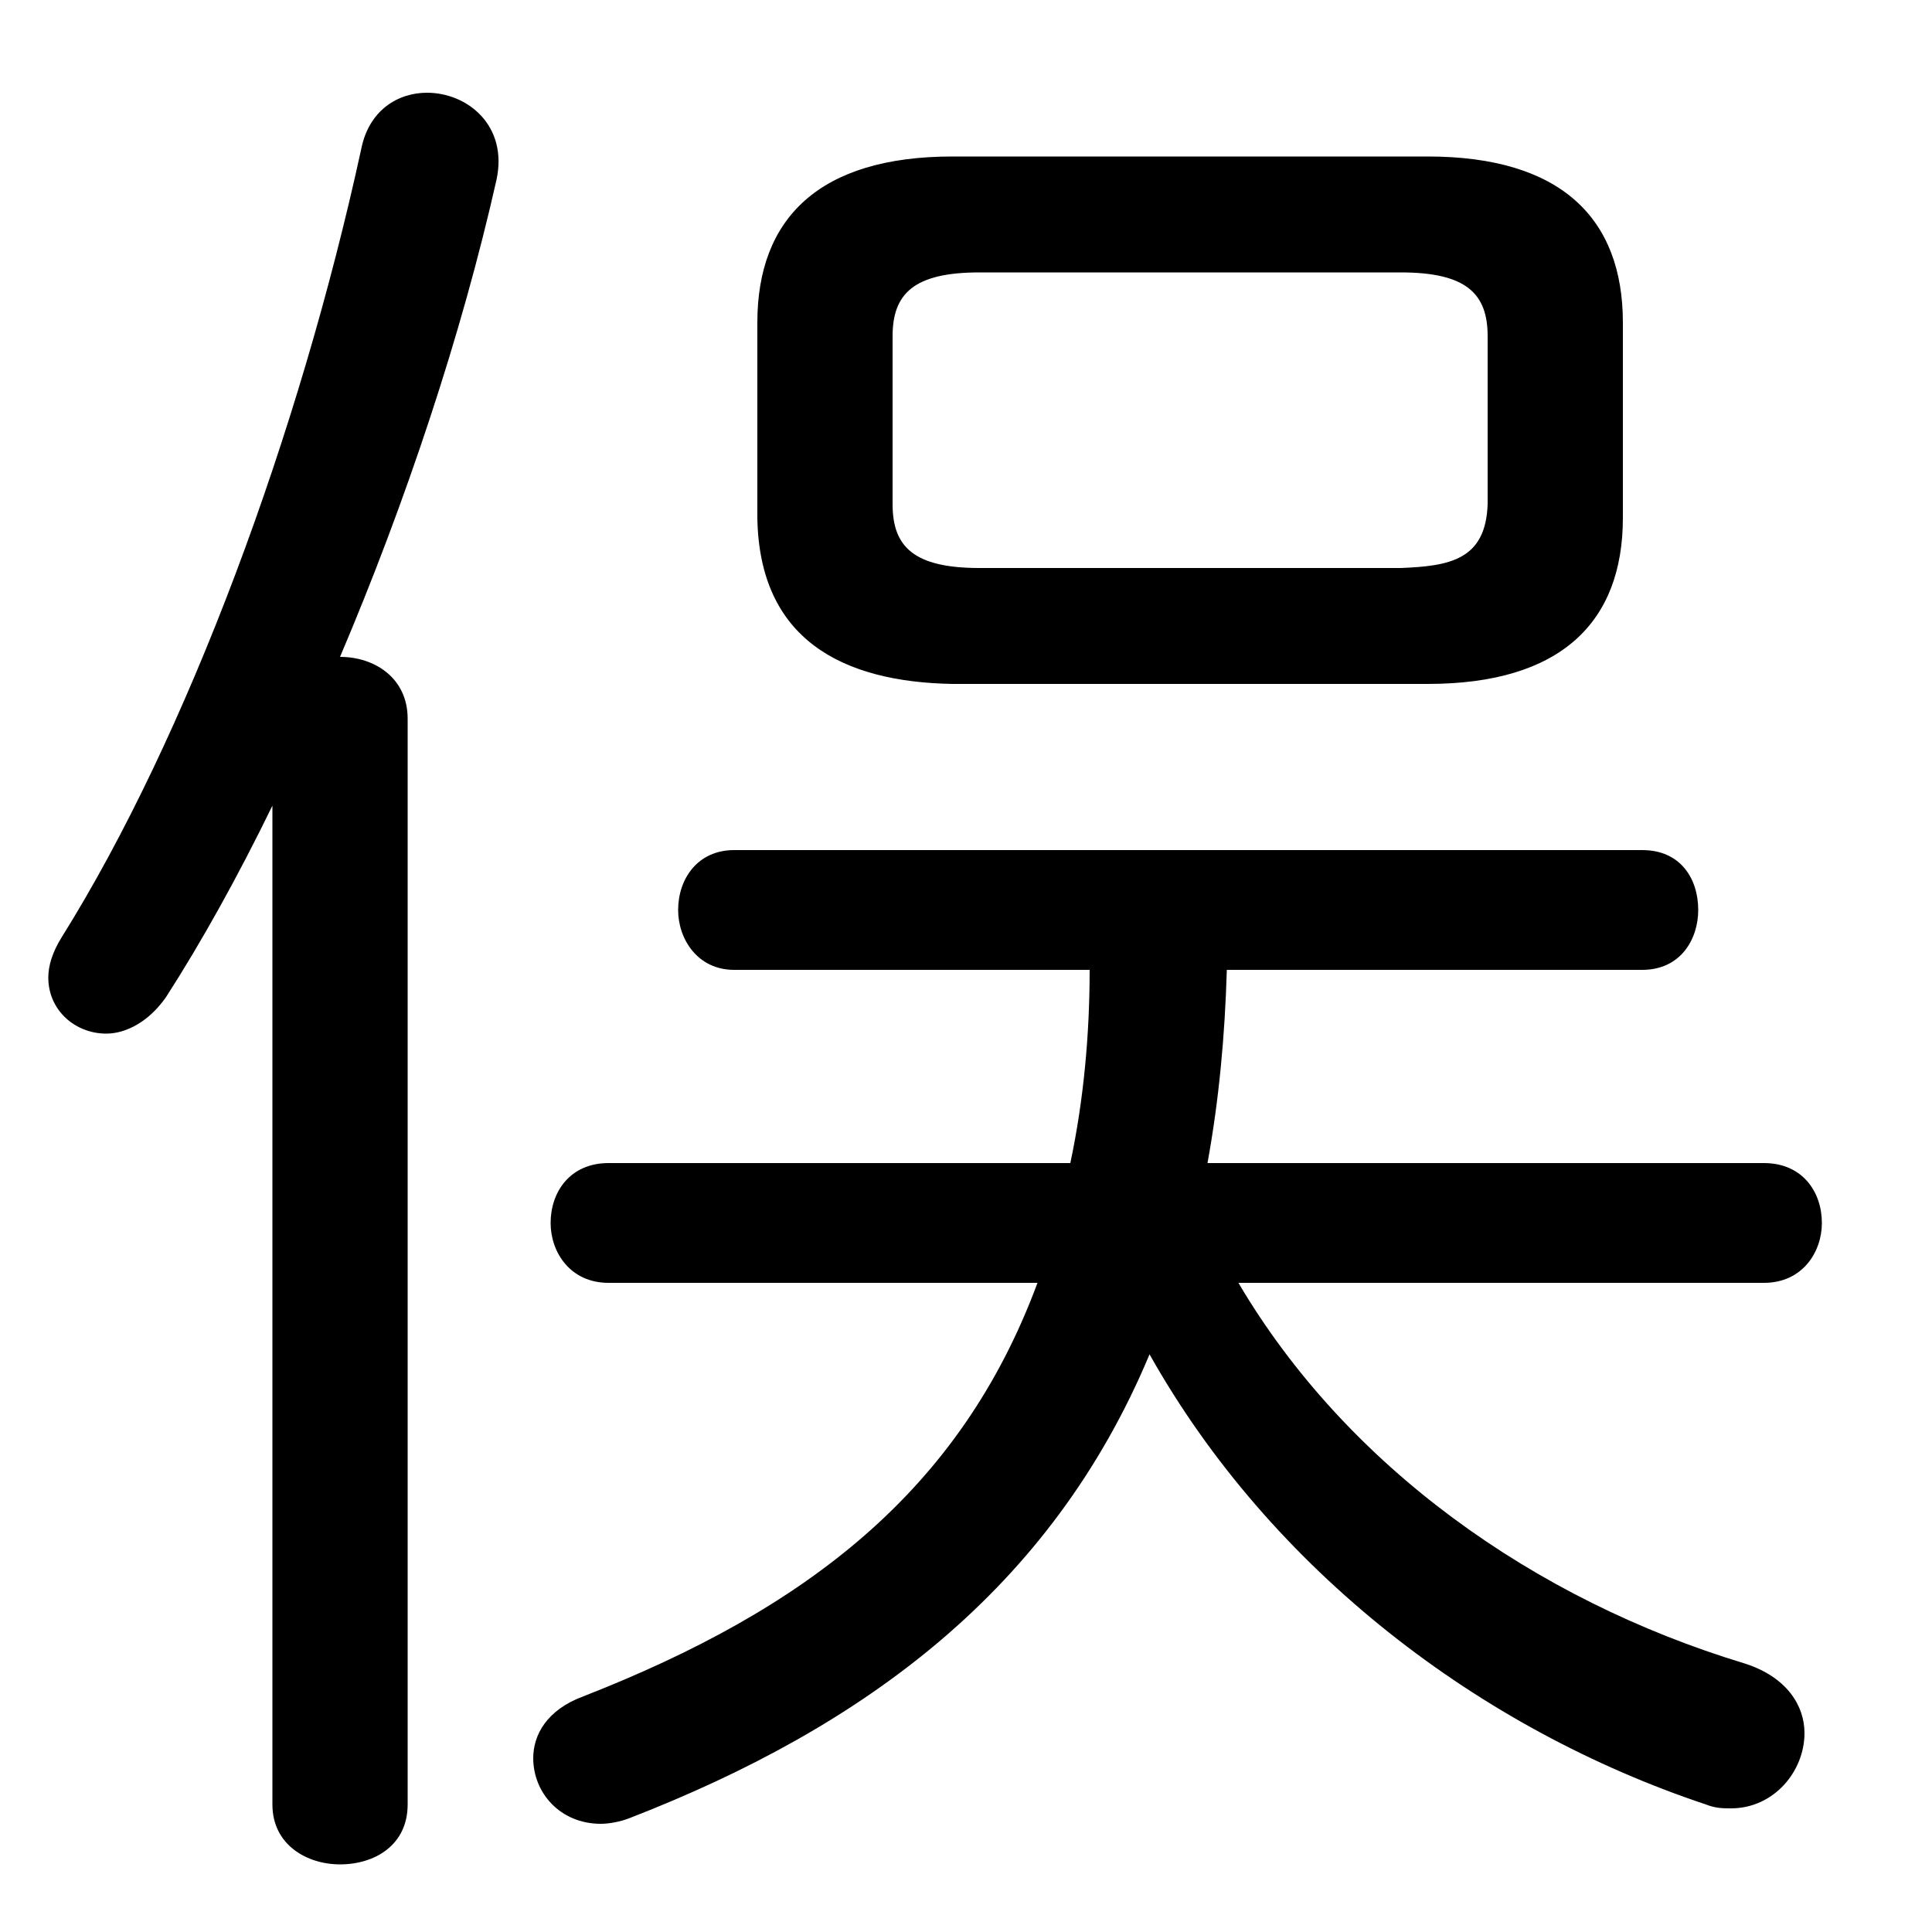 <svg xmlns="http://www.w3.org/2000/svg" viewBox="0 -44.0 50.0 50.0">
    <rect x="0" y="-44.0" width="50.0" height="50.0" fill="#808080" stroke="none"/>
    <g transform="scale(1, -1)">
        <!-- ボディの枠 -->
        <rect x="0" y="-6.0" width="50.0" height="50.0"
            stroke="white" fill="white"/>
        <!-- グリフ座標系の原点 -->
        <circle cx="0" cy="0" r="5" fill="white"/>
        <!-- グリフのアウトライン -->
        <g style="fill:black;stroke:#000000;stroke-width:0;stroke-linecap:round;stroke-linejoin:round;">
        <path d="M 36.95 26.3 C 40.4 26.3 42.0 27.9 42.0 30.6 L 42.0 35.65 C 42.0 38.35 40.4 39.95 36.95 39.95 L 24.65 39.95 C 21.2 39.95 19.6 38.35 19.6 35.65 L 19.6 30.6 C 19.65 27.45 21.8 26.35 24.65 26.3 Z M 25.35 29.3 C 23.65 29.3 23.1 29.85 23.1 30.95 L 23.1 35.3 C 23.1 36.4 23.65 36.95 25.35 36.95 L 36.25 36.95 C 37.95 36.95 38.5 36.4 38.5 35.3 L 38.5 30.95 C 38.45 29.5 37.5 29.35 36.25 29.3 Z M 45.65 10.8 C 46.65 10.8 47.15 11.6 47.15 12.35 C 47.15 13.15 46.65 13.9 45.65 13.9 L 31.25 13.9 C 31.55 15.55 31.7 17.2 31.75 18.9 L 42.5 18.9 C 43.5 18.9 43.95 19.7 43.95 20.45 C 43.95 21.25 43.5 22.0 42.5 22.0 L 19.0 22.0 C 18.05 22.0 17.55 21.25 17.55 20.45 C 17.55 19.7 18.05 18.9 19.0 18.9 L 28.2 18.9 C 28.2 17.25 28.05 15.55 27.7 13.9 L 15.75 13.9 C 14.75 13.9 14.25 13.15 14.25 12.35 C 14.25 11.6 14.75 10.8 15.75 10.8 L 26.85 10.8 C 24.85 5.4 20.85 2.35 15.1 0.1 C 14.15 -0.25 13.8 -0.9 13.8 -1.5 C 13.8 -2.4 14.5 -3.2 15.55 -3.2 C 15.75 -3.2 16.05 -3.15 16.3 -3.05 C 22.35 -0.7 27.2 2.85 29.75 8.95 C 32.9 3.35 38.3 -0.75 44.15 -2.7 C 44.4 -2.8 44.6 -2.8 44.8 -2.8 C 45.9 -2.8 46.7 -1.85 46.7 -0.85 C 46.7 -0.15 46.25 0.6 45.15 0.95 C 39.7 2.6 34.85 6.05 32.05 10.8 Z M 7.05 -2.7 C 7.05 -3.75 7.95 -4.25 8.8 -4.25 C 9.7 -4.25 10.55 -3.75 10.55 -2.7 L 10.55 25.4 C 10.55 26.45 9.7 27.0 8.8 27.0 C 10.5 31.0 11.95 35.35 12.85 39.35 C 13.15 40.75 12.1 41.6 11.05 41.6 C 10.3 41.6 9.55 41.15 9.35 40.15 C 7.75 32.8 4.85 24.95 1.6 19.75 C 1.35 19.35 1.25 19.0 1.25 18.7 C 1.25 17.85 1.95 17.25 2.75 17.25 C 3.25 17.25 3.85 17.55 4.3 18.2 C 5.2 19.6 6.15 21.3 7.05 23.15 Z"/>
    </g>
    </g>
</svg>
